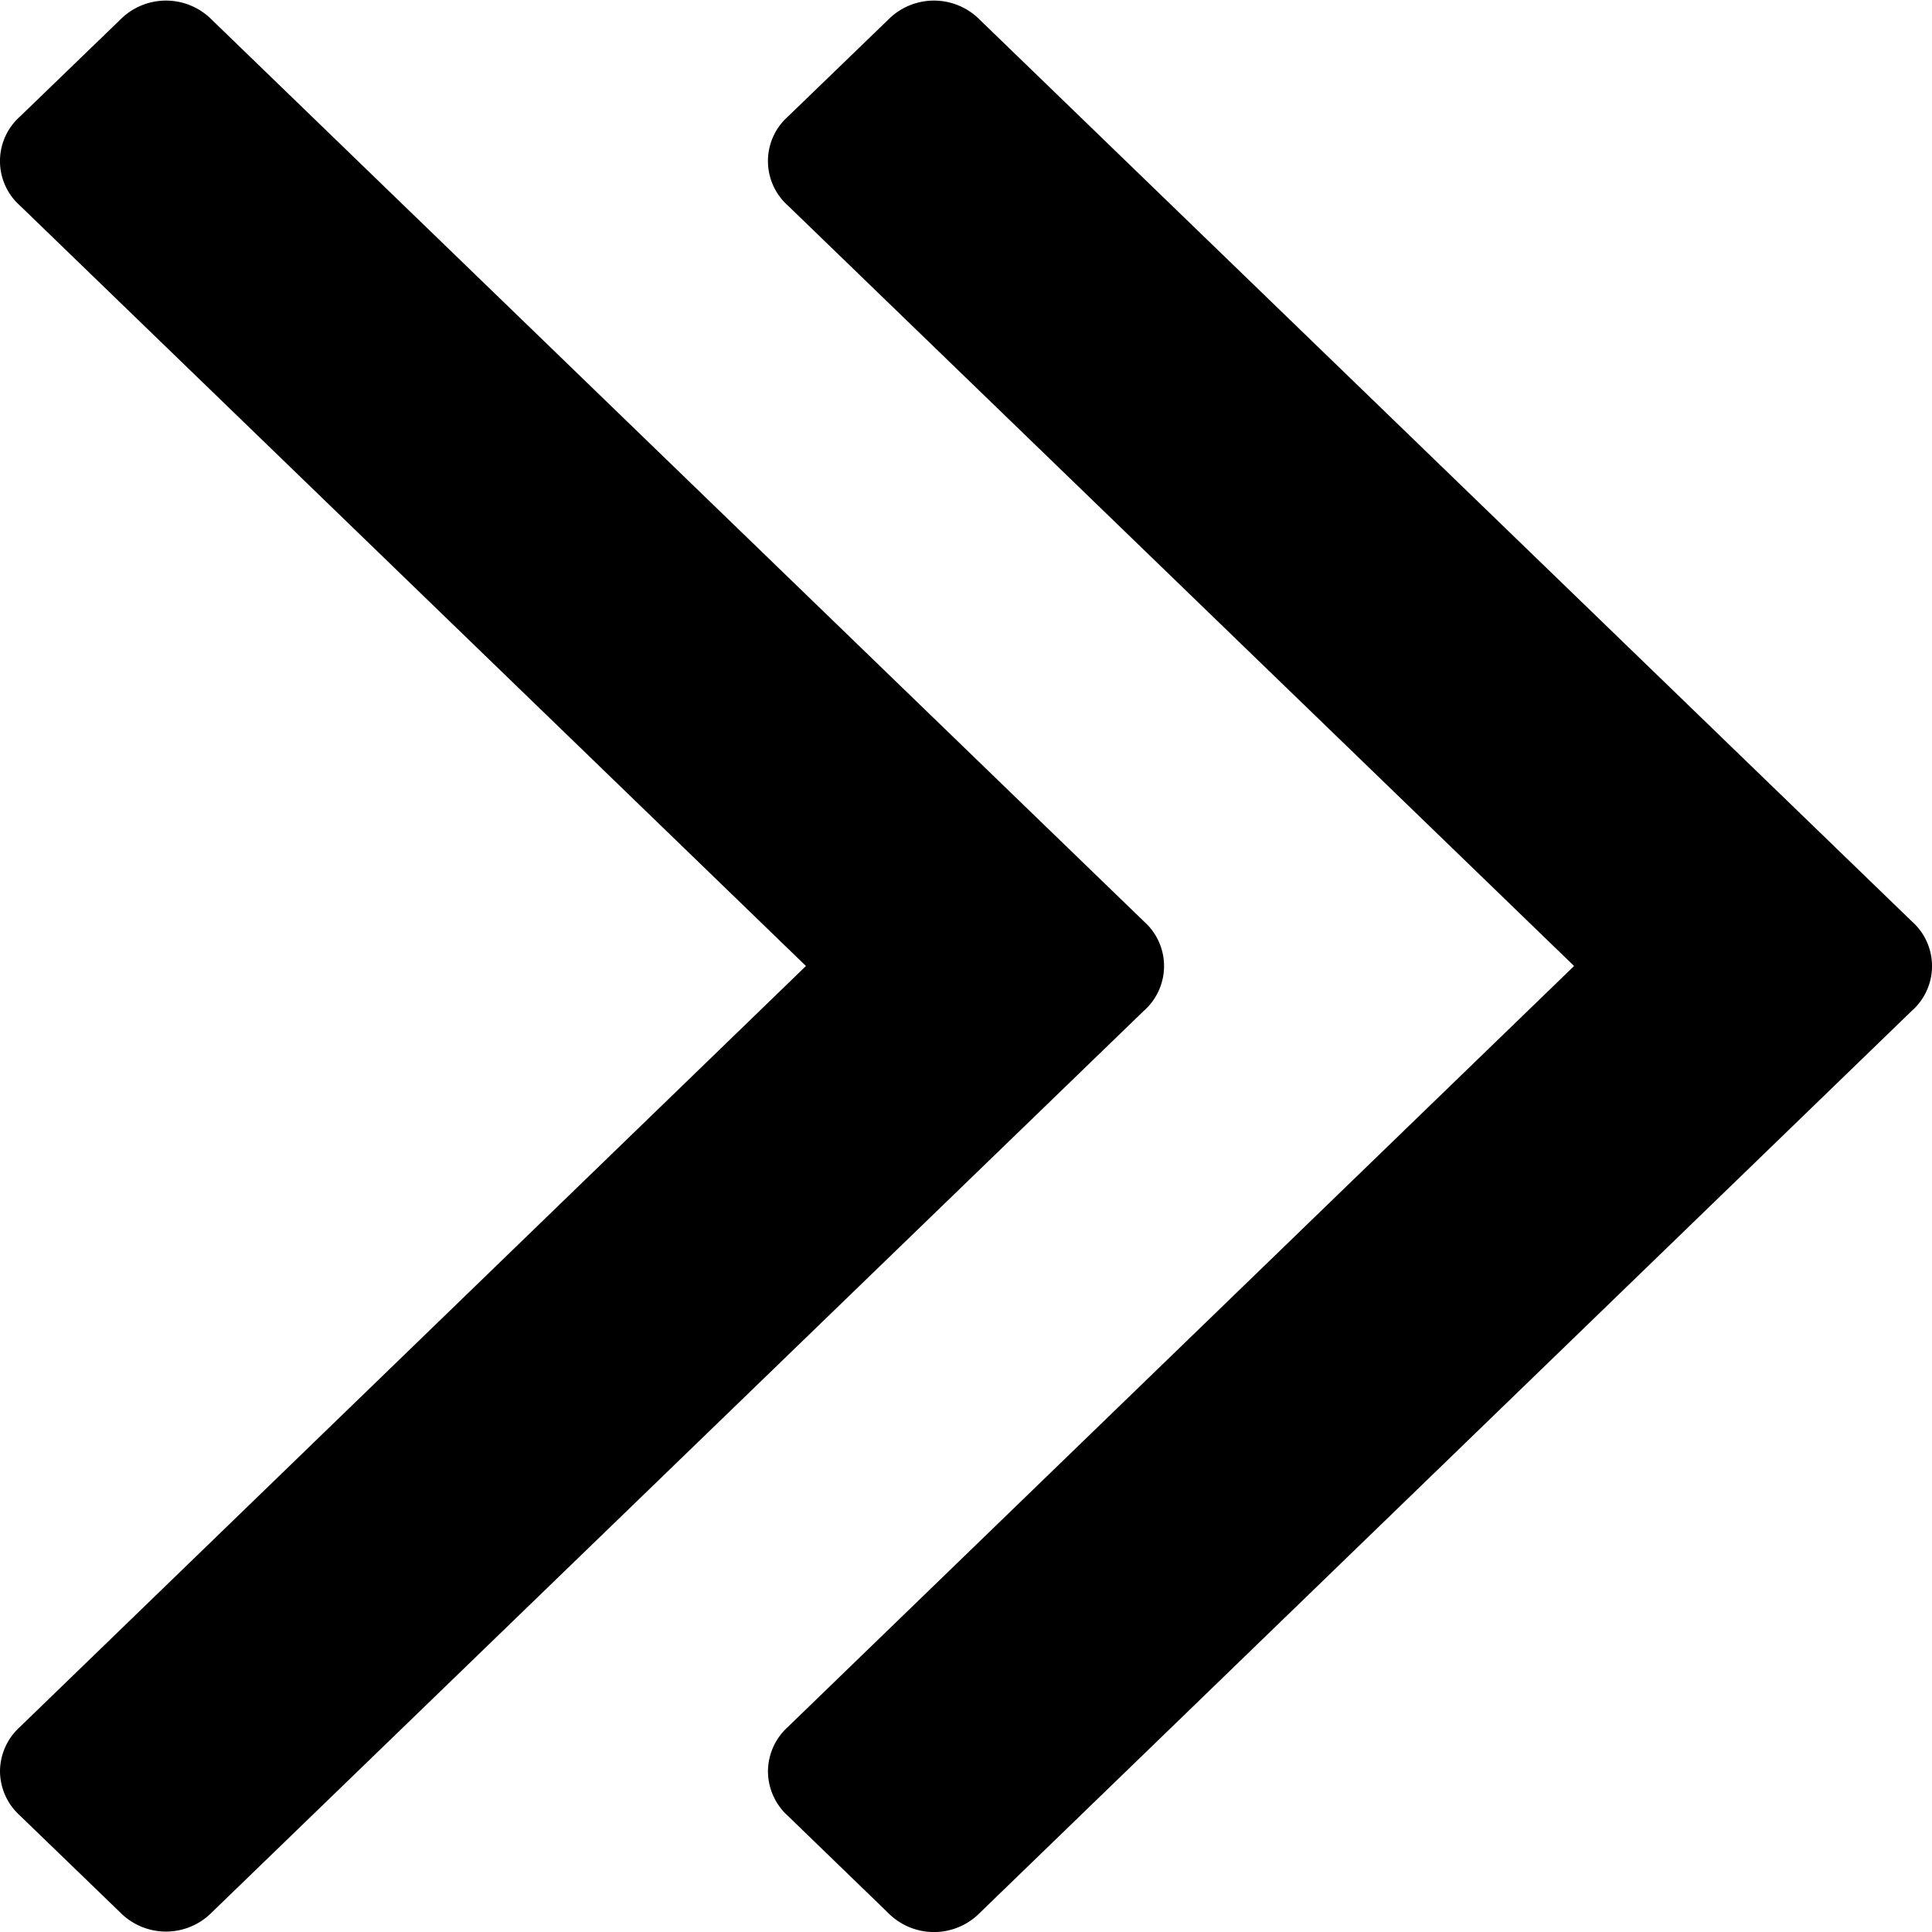 <svg xmlns="http://www.w3.org/2000/svg" width="12" height="12" viewBox="0 0 12 12">
  <path id="패스_1" data-name="패스 1" d="M7.23,1A.374.374,0,0,0,7.106.721L6.485.12a.4.4,0,0,0-.572,0L.124,5.723a.37.37,0,0,0,0,.553l5.789,5.6a.4.4,0,0,0,.572,0l.621-.6a.37.37,0,0,0,0-.553L2.223,6,7.106,1.274A.374.374,0,0,0,7.23,1ZM12,1a.374.374,0,0,0-.124-.277l-.621-.6a.4.4,0,0,0-.572,0l-5.789,5.6a.37.37,0,0,0,0,.553l5.789,5.6a.4.4,0,0,0,.572,0l.621-.6a.37.37,0,0,0,0-.553L6.994,6l4.882-4.726A.374.374,0,0,0,12,1Z" transform="translate(12 12) rotate(180)"/>
</svg>
